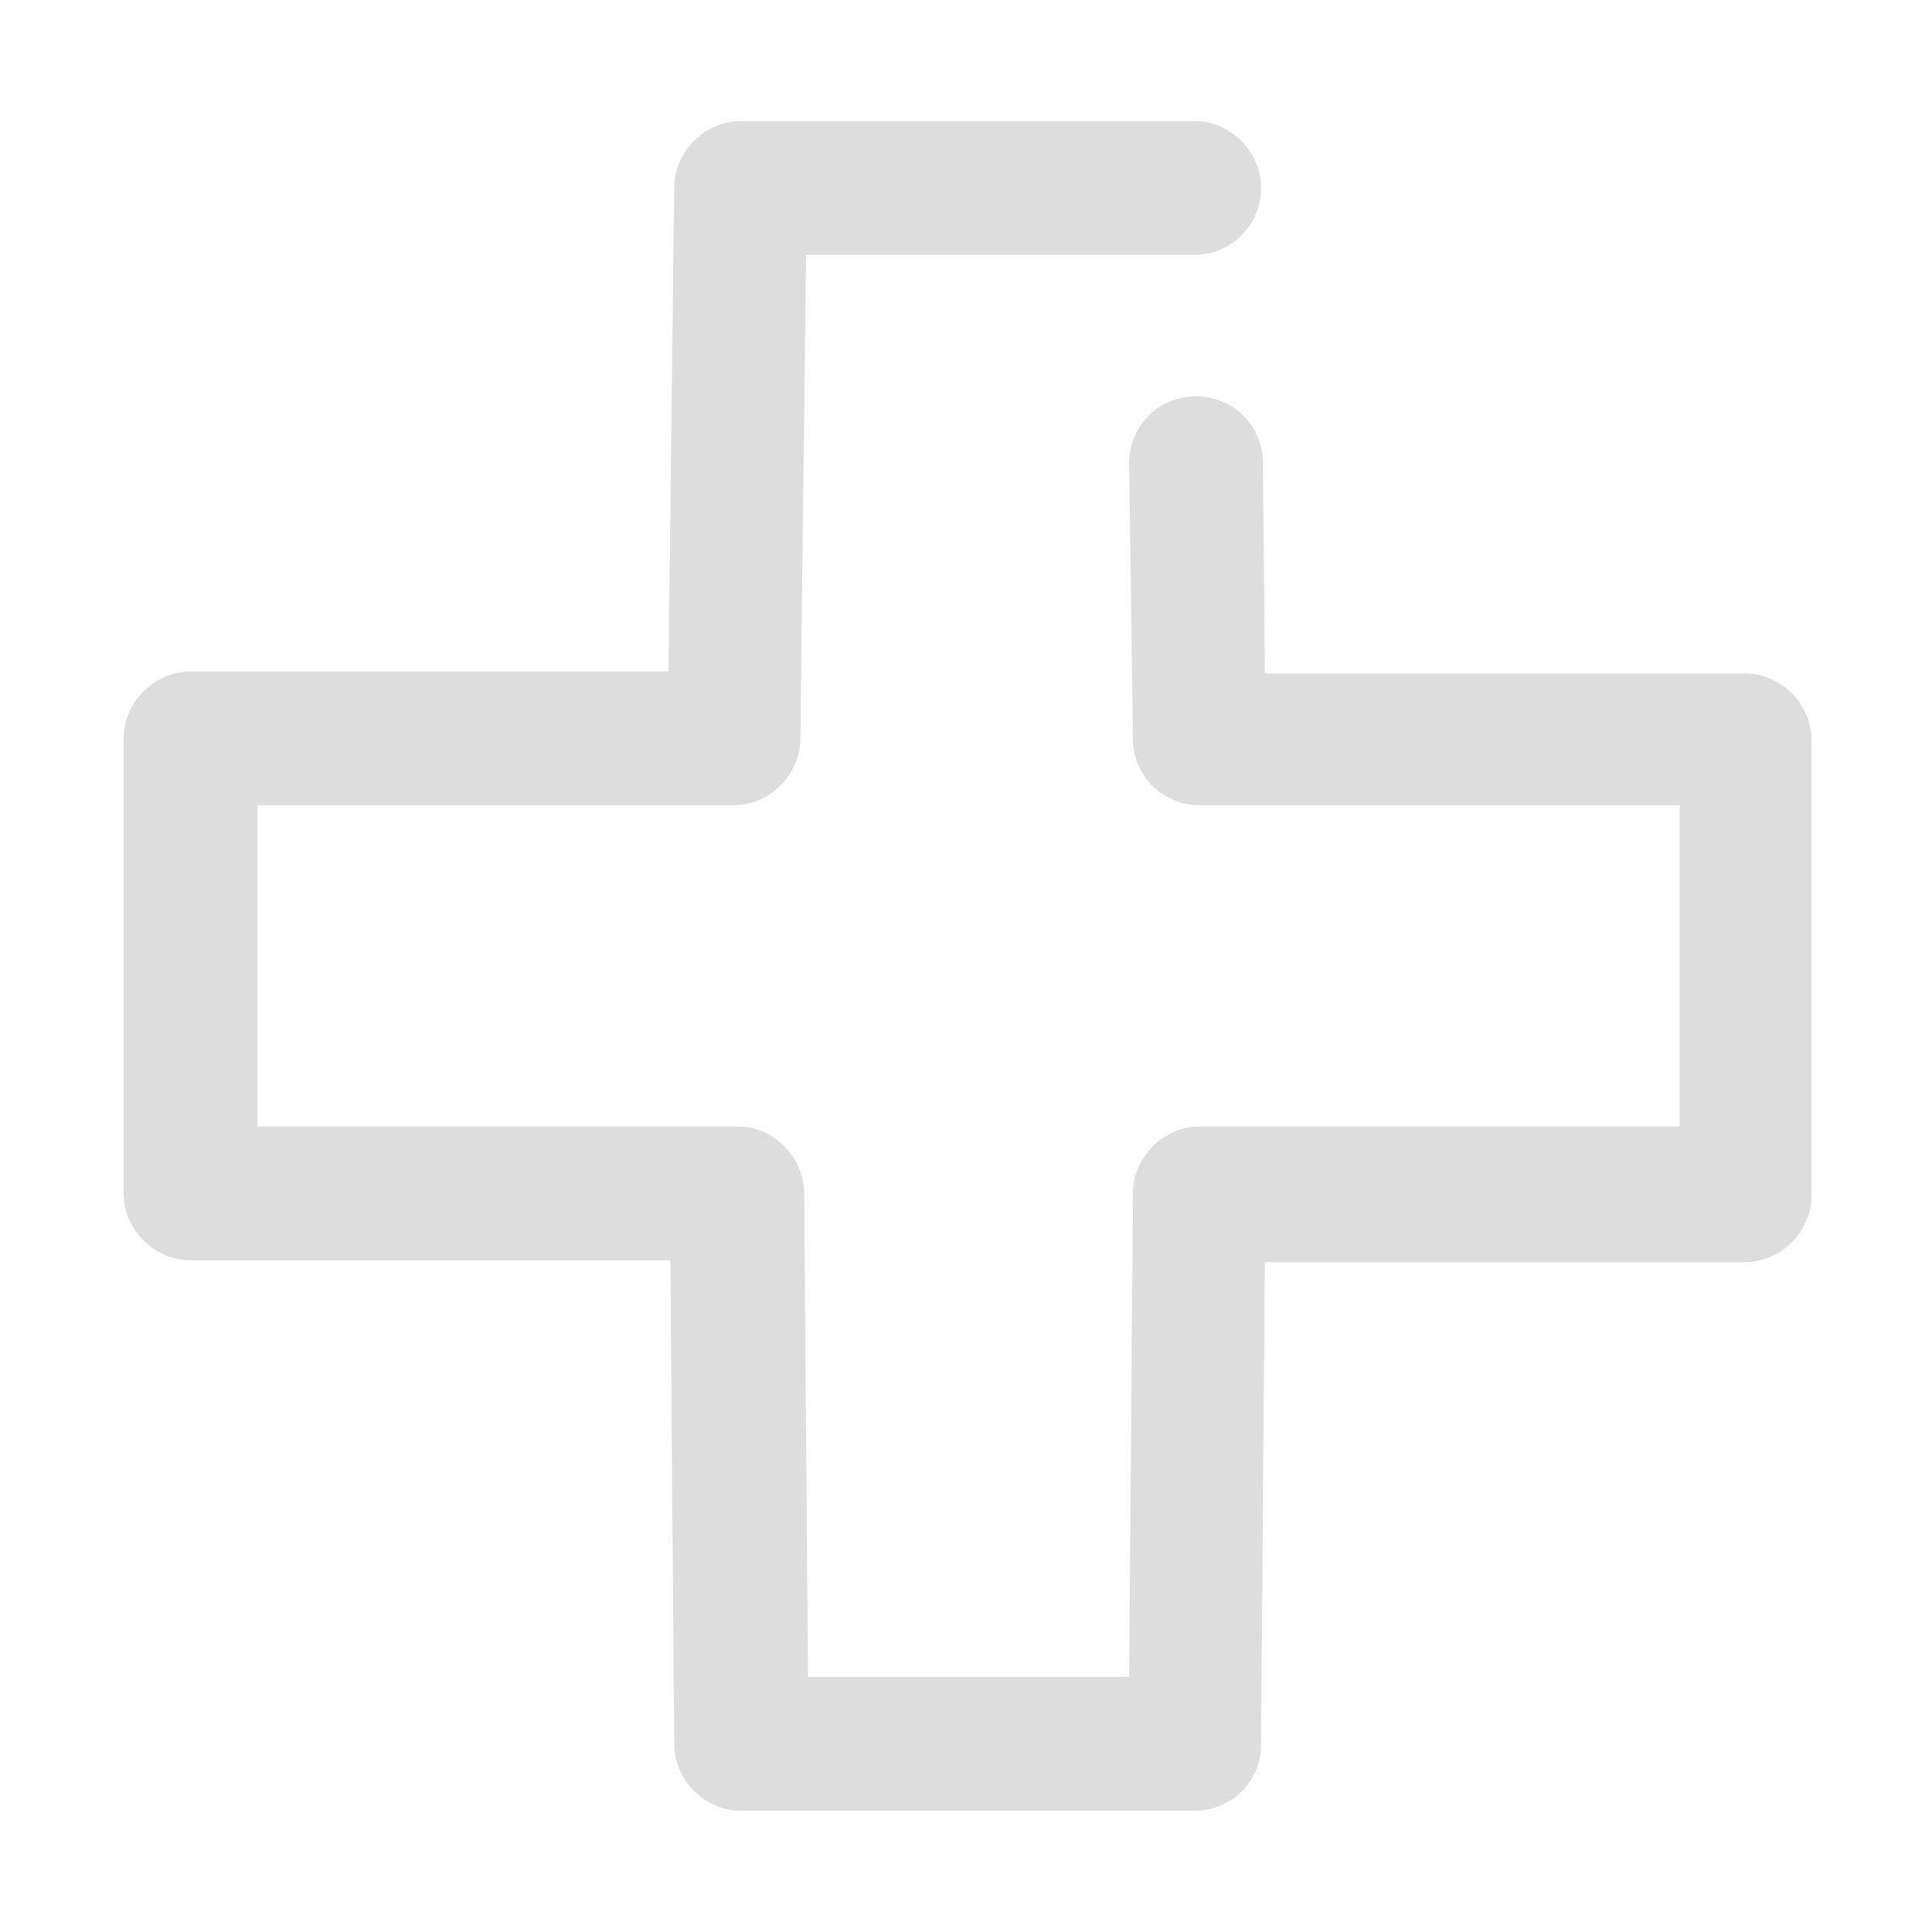 <svg xmlns="http://www.w3.org/2000/svg" viewBox="0 0 100 100" fill="#ddd"><path d="M61.807 93.726H38.36c-1.88 0-3.463-1.583-3.463-3.463l-.198-25.032H9.864c-1.88 0-3.463-1.583-3.463-3.463V38.22c0-1.88 1.583-3.462 3.463-3.462H34.6l.297-25.032c0-1.88 1.583-3.463 3.463-3.463h23.448c1.88 0 3.463 1.583 3.463 3.463 0 1.88-1.484 3.463-3.463 3.463H41.723l-.297 25.031c0 1.88-1.583 3.463-3.463 3.463H13.327v16.622h24.834c1.88 0 3.463 1.583 3.463 3.463l.198 25.032h16.622l.197-25.032c0-1.88 1.583-3.463 3.463-3.463h24.834V41.683H62.104c-1.88 0-3.463-1.484-3.463-3.463l-.197-14.247c0-1.88 1.484-3.463 3.462-3.463 1.88 0 3.463 1.484 3.463 3.463l.1 10.884h24.833c1.88 0 3.463 1.583 3.463 3.462v23.548c0 1.88-1.583 3.463-3.463 3.463H65.468l-.198 25.032c0 1.78-1.484 3.364-3.463 3.364z"/></svg>